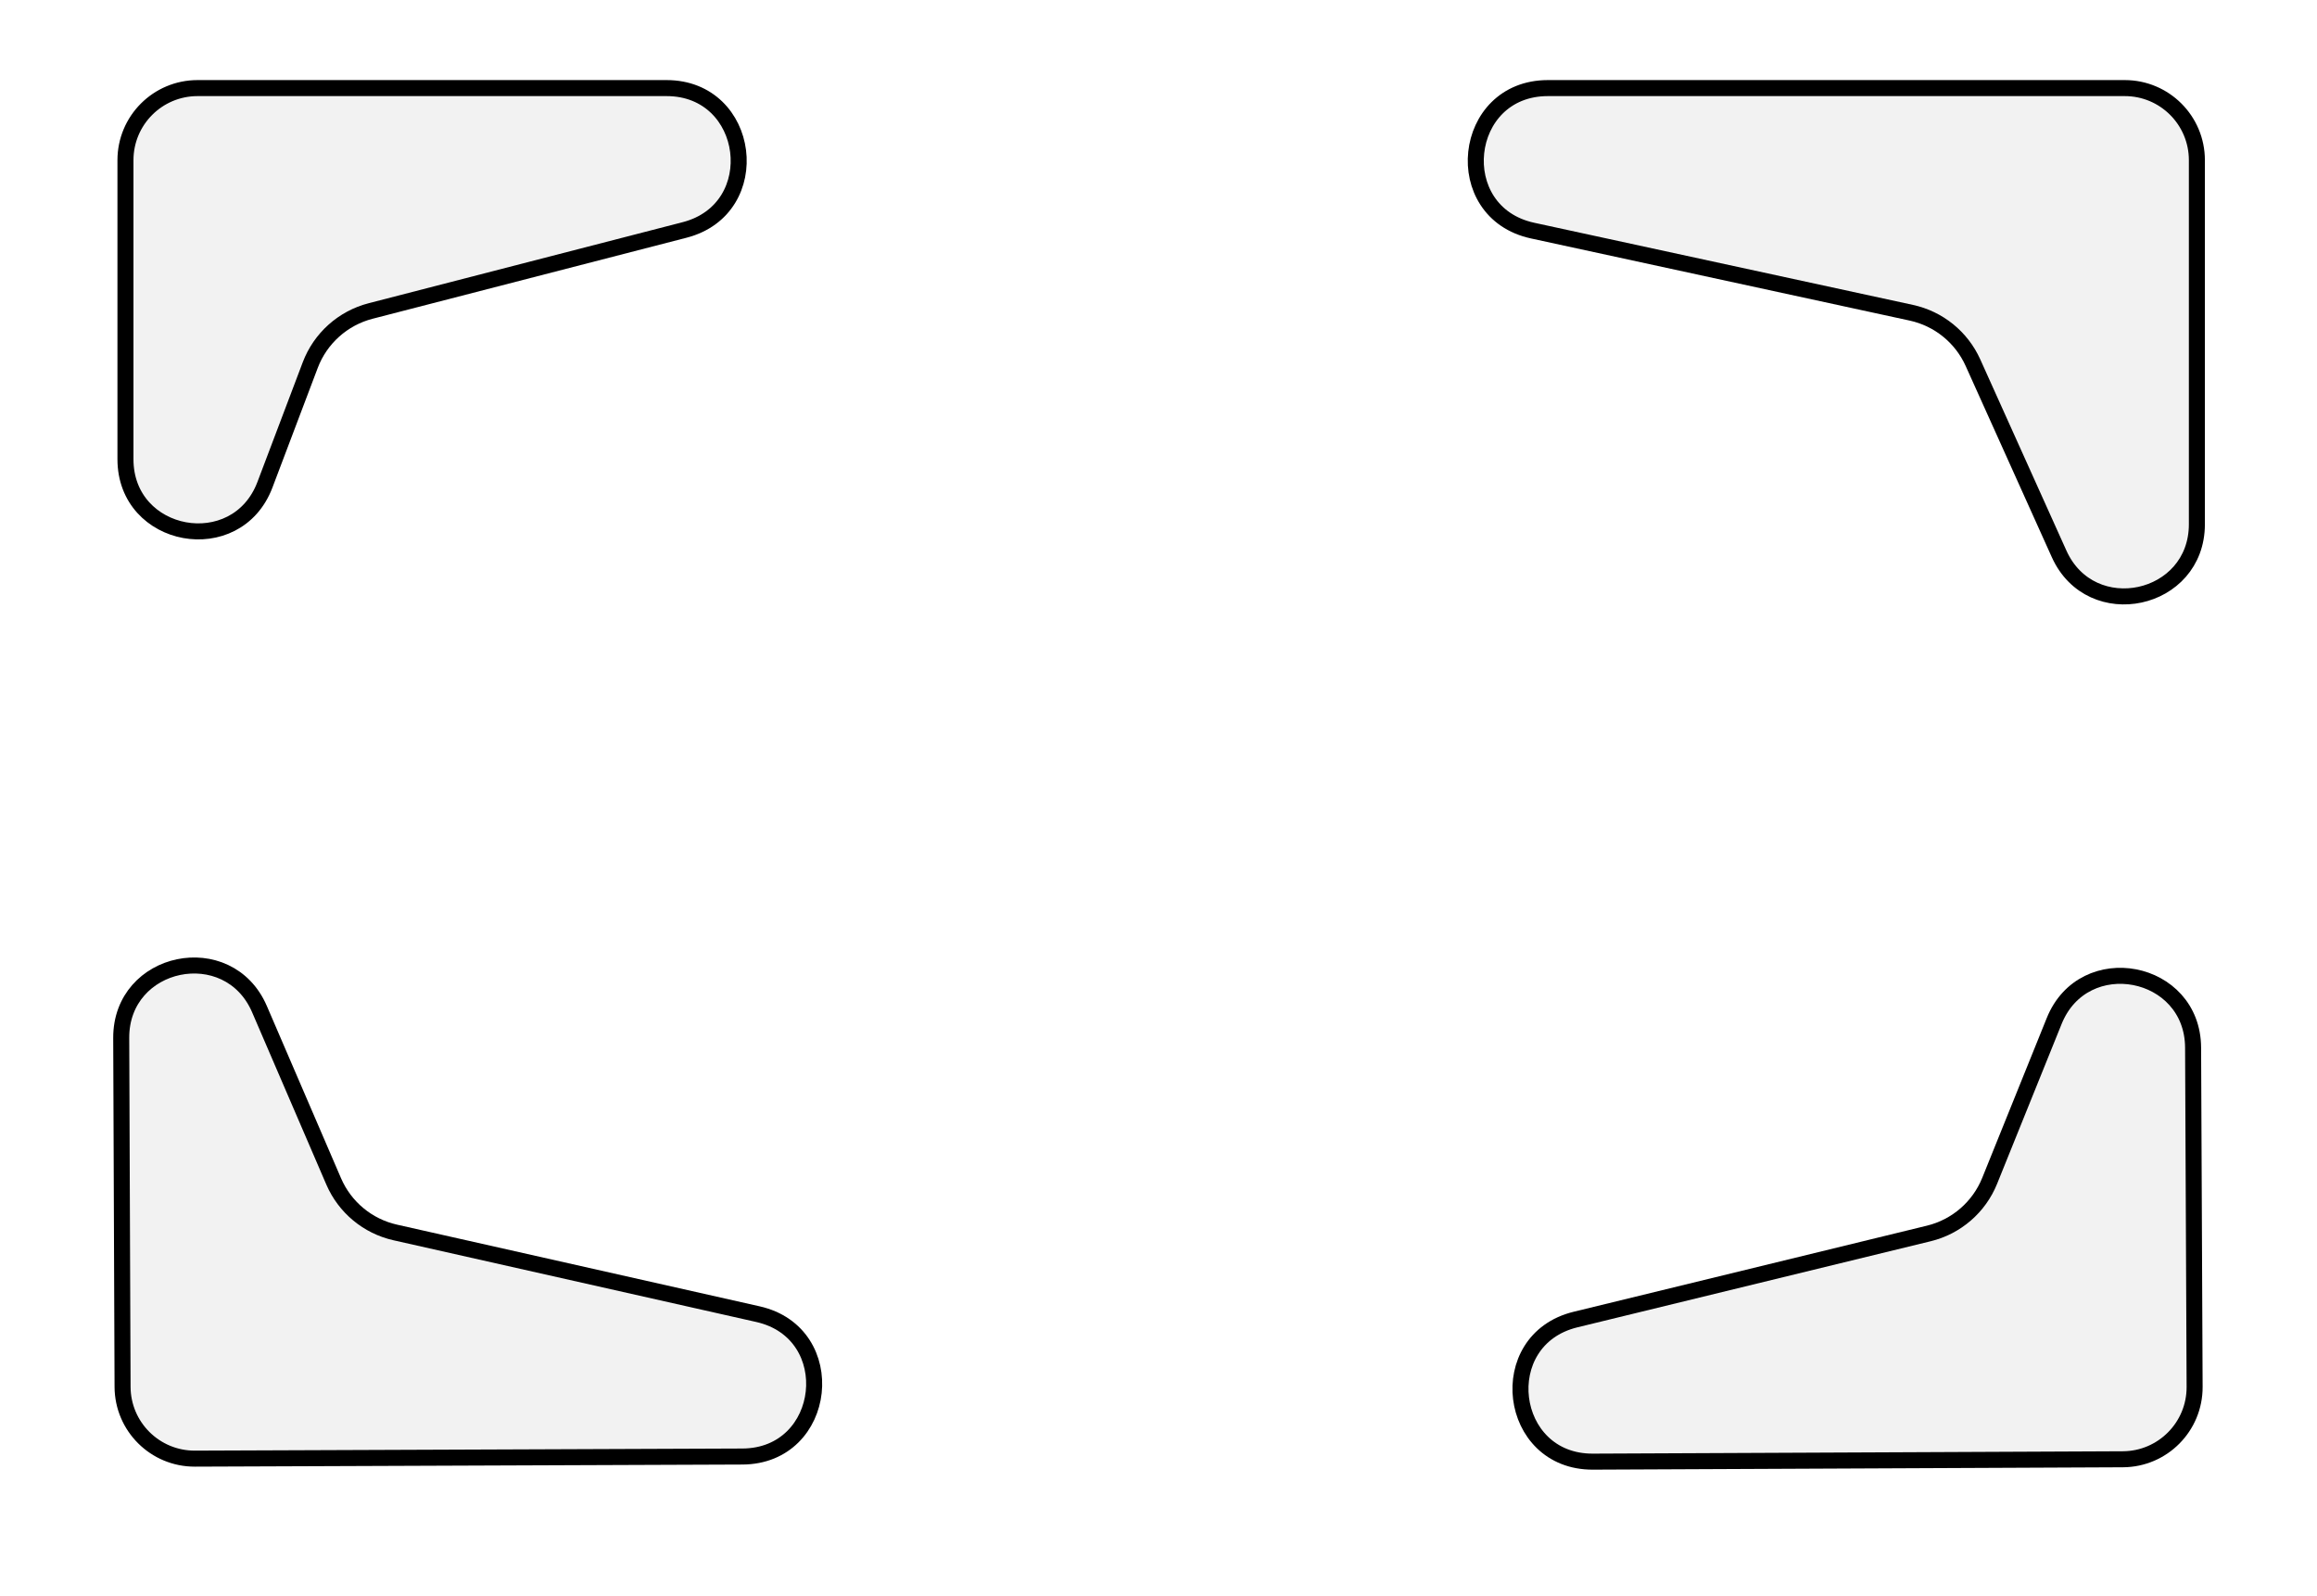 <svg viewBox="0 0 434 299" fill="none" xmlns="http://www.w3.org/2000/svg">
  <rect width="434" height="299" />
  <path
    d="M37 16.5H124.859C140.718 16.5 143.589 39.108 128.233 43.072L69.419 58.251C64.227 59.591 60.01 63.371 58.112 68.385L49.625 90.799C44.312 104.832 23.5 101.024 23.5 86.019V30C23.5 22.544 29.544 16.5 37 16.5Z"
    fill="#E7E7E7" fill-opacity="0.5" stroke="black" stroke-width="3" />
  <path
    d="M398 16.5H289.934C273.761 16.5 271.267 39.765 287.073 43.193L358.008 58.578C363.121 59.687 367.405 63.155 369.555 67.925L385.692 103.74C391.666 116.999 411.5 112.737 411.5 98.194V30C411.5 22.544 405.456 16.5 398 16.5Z"
    fill="#E7E7E7" fill-opacity="0.5" stroke="black" stroke-width="3" />
  <path
    d="M36.51 273.211L139.05 272.816C155.128 272.755 157.649 249.679 141.965 246.146L74.027 230.844C68.874 229.684 64.588 226.126 62.499 221.275L48.605 189.02C42.791 175.523 22.65 179.716 22.706 194.412L22.958 259.763C22.987 267.219 29.054 273.24 36.51 273.211Z"
    fill="#E7E7E7" fill-opacity="0.5" stroke="black" stroke-width="3" />
  <path
    d="M397.637 273.329L298.368 273.774C282.364 273.846 279.562 250.947 295.111 247.158L361.291 231.032C366.454 229.773 370.695 226.106 372.685 221.178L384.773 191.237C390.316 177.508 410.725 181.425 410.791 196.231L411.076 259.768C411.11 267.224 405.093 273.295 397.637 273.329Z"
    fill="#E7E7E7" fill-opacity="0.5" stroke="black" stroke-width="3" />
</svg>
